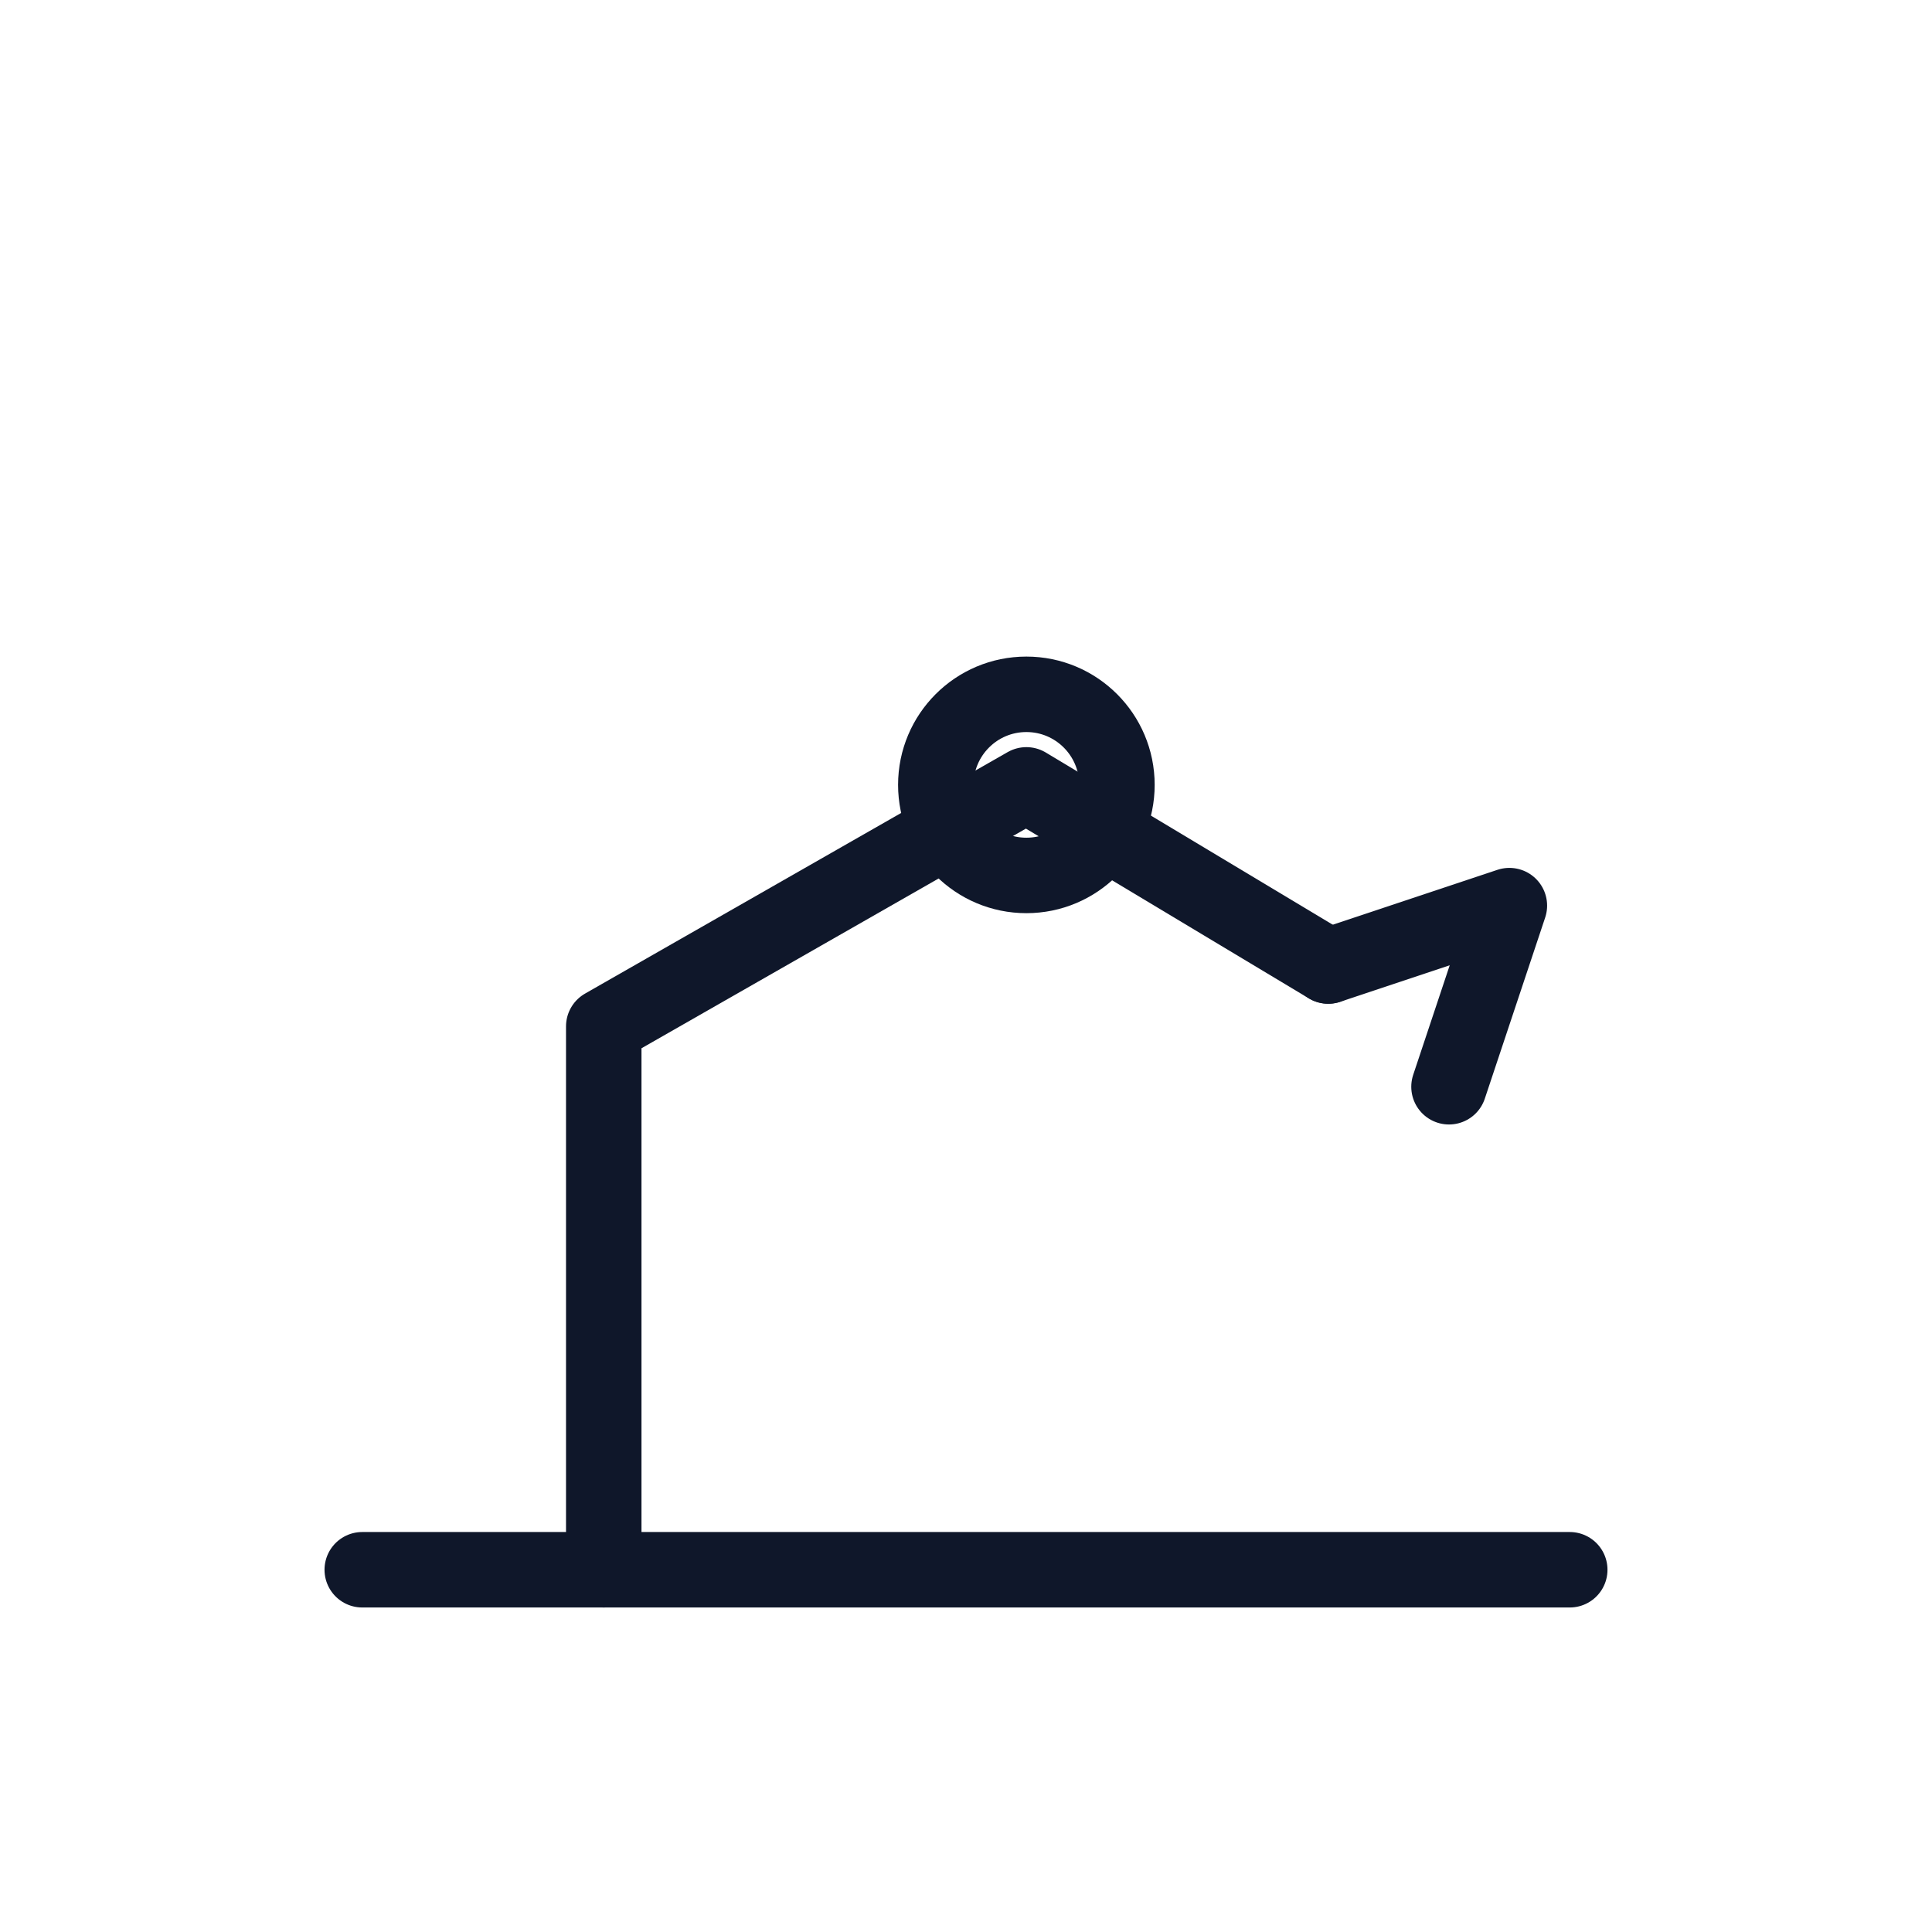 <svg xmlns="http://www.w3.org/2000/svg" viewBox="0 0 64 64" fill="none">
  <g stroke="#0F172A" stroke-width="2.5" stroke-linecap="round" stroke-linejoin="round">
<path d="M12 52h40"/><path d="M20 52V34l14-8 10 6"/><circle cx="34" cy="26" r="3"/><path d="M44 32l6-2-2 6"/>
  </g>
  </svg>

